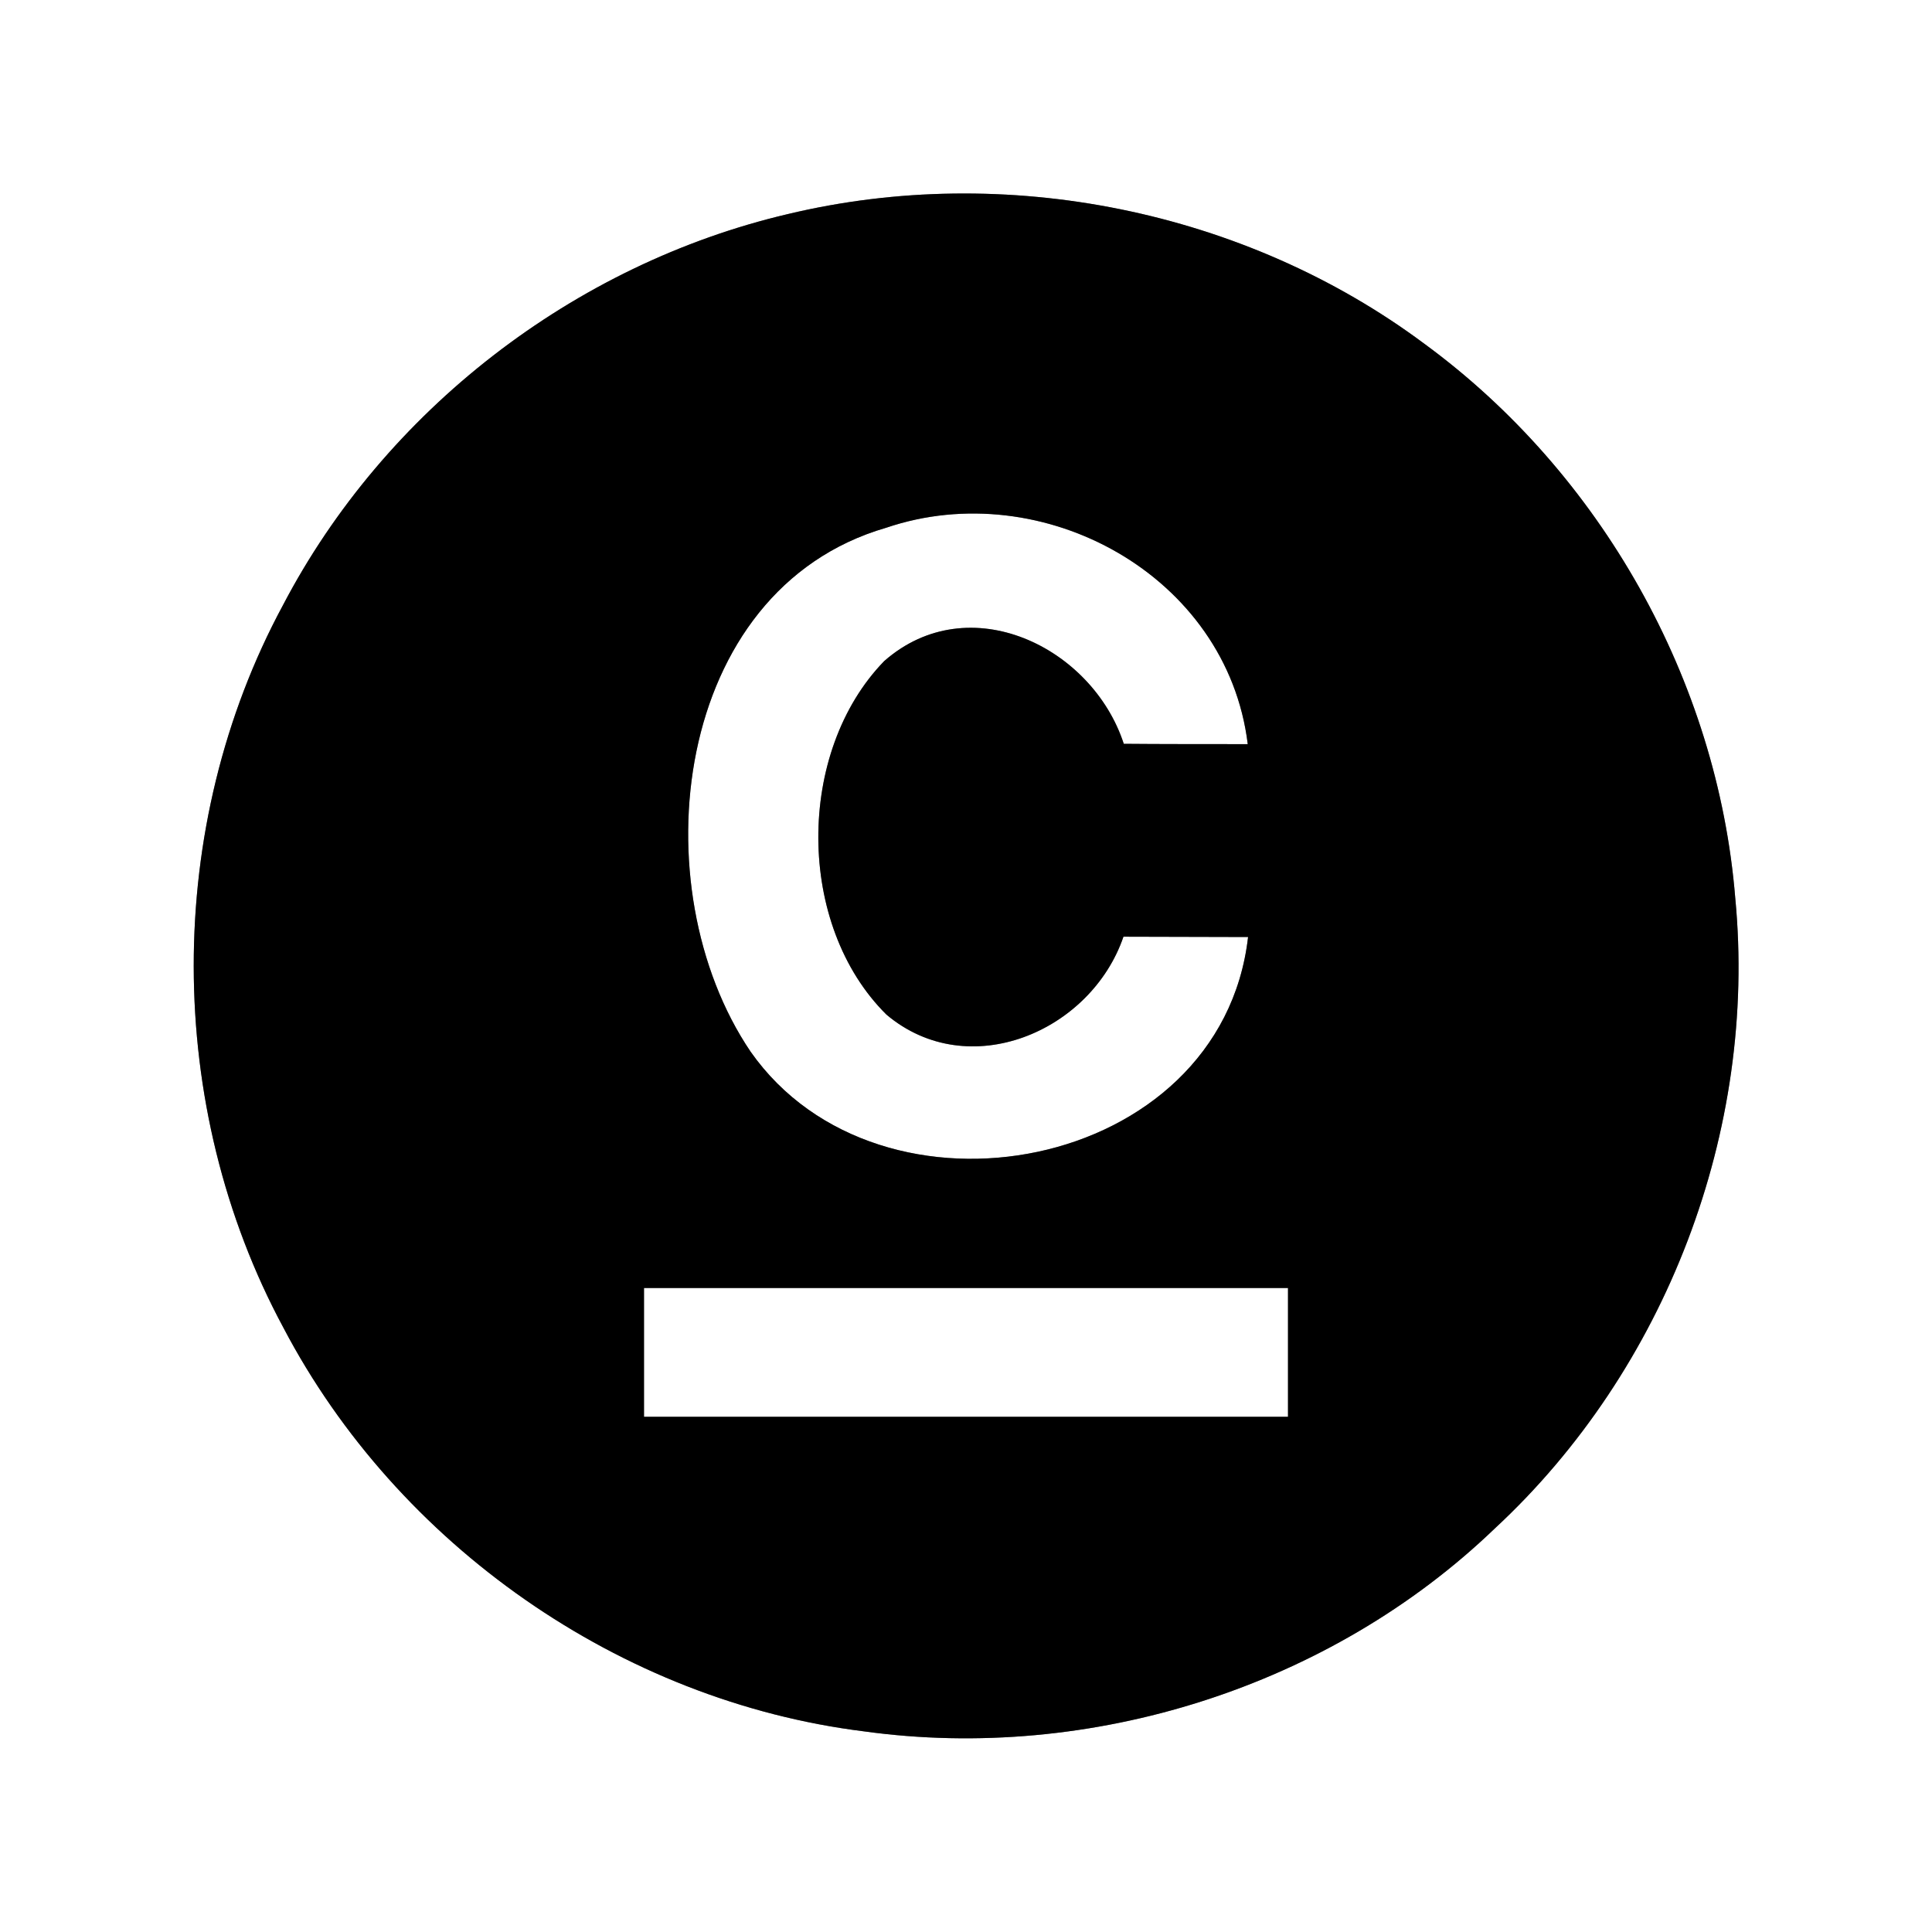 <?xml version="1.0" encoding="UTF-8" ?>
<!DOCTYPE svg PUBLIC "-//W3C//DTD SVG 1.1//EN" "http://www.w3.org/Graphics/SVG/1.1/DTD/svg11.dtd">
<svg width="60pt" height="60pt" viewBox="0 0 60 60" version="1.1" xmlns="http://www.w3.org/2000/svg">
<rect x="0" y="0" width="60" height="60" fill="#808080" stroke="none"/>
<g id="#ffffffff">
<path fill="#ffffff" opacity="1.00" d=" M 0.00 0.00 L 60.00 0.00 L 60.00 60.00 L 0.00 60.00 L 0.00 0.00 M 24.46 6.65 C 17.82 8.21 11.95 12.75 8.79 18.79 C 5.08 25.66 5.10 34.36 8.80 41.23 C 12.34 47.98 19.27 52.83 26.84 53.77 C 33.87 54.74 41.30 52.39 46.42 47.47 C 51.74 42.54 54.58 35.10 53.89 27.89 C 53.34 21.12 49.71 14.69 44.24 10.68 C 38.66 6.52 31.22 5.03 24.46 6.65 Z" />
<path fill="#ffffff" opacity="1.00" d=" M 27.52 16.39 C 32.38 14.74 38.11 17.87 38.75 23.11 C 37.79 23.11 35.86 23.11 34.90 23.10 C 33.92 20.09 30.09 18.22 27.46 20.53 C 24.72 23.35 24.72 28.73 27.53 31.51 C 30.08 33.66 33.88 32.04 34.89 29.09 C 35.86 29.09 37.79 29.10 38.76 29.10 C 37.92 36.41 27.33 38.39 23.31 32.66 C 19.86 27.56 20.87 18.32 27.52 16.39 Z" />
<path fill="#ffffff" opacity="1.00" d=" M 20.00 40.00 C 26.67 40.00 33.33 40.00 40.00 40.00 C 40.00 41.33 40.00 42.67 40.00 44.00 C 33.33 44.00 26.67 44.00 20.00 44.00 C 20.00 42.67 20.00 41.33 20.00 40.00 Z" />
</g>
<g id="#000000ff">
<path fill="#000000" opacity="1.00" d=" M 24.46 6.65 C 31.22 5.03 38.66 6.52 44.24 10.68 C 49.71 14.69 53.34 21.12 53.89 27.89 C 54.58 35.10 51.74 42.54 46.42 47.47 C 41.30 52.39 33.87 54.74 26.84 53.77 C 19.27 52.83 12.34 47.98 8.80 41.23 C 5.10 34.36 5.08 25.66 8.79 18.79 C 11.95 12.75 17.82 8.21 24.46 6.65 M 27.52 16.39 C 20.87 18.32 19.86 27.56 23.31 32.66 C 27.33 38.39 37.92 36.41 38.76 29.10 C 37.79 29.10 35.86 29.09 34.89 29.09 C 33.88 32.04 30.08 33.66 27.53 31.51 C 24.72 28.73 24.72 23.35 27.46 20.53 C 30.09 18.22 33.92 20.09 34.90 23.10 C 35.86 23.11 37.79 23.11 38.75 23.11 C 38.11 17.87 32.38 14.74 27.52 16.39 M 20.00 40.00 C 20.00 41.33 20.00 42.67 20.00 44.00 C 26.67 44.00 33.33 44.00 40.00 44.00 C 40.00 42.67 40.00 41.33 40.00 40.00 C 33.33 40.00 26.67 40.00 20.00 40.00 Z" />
</g>
</svg>
